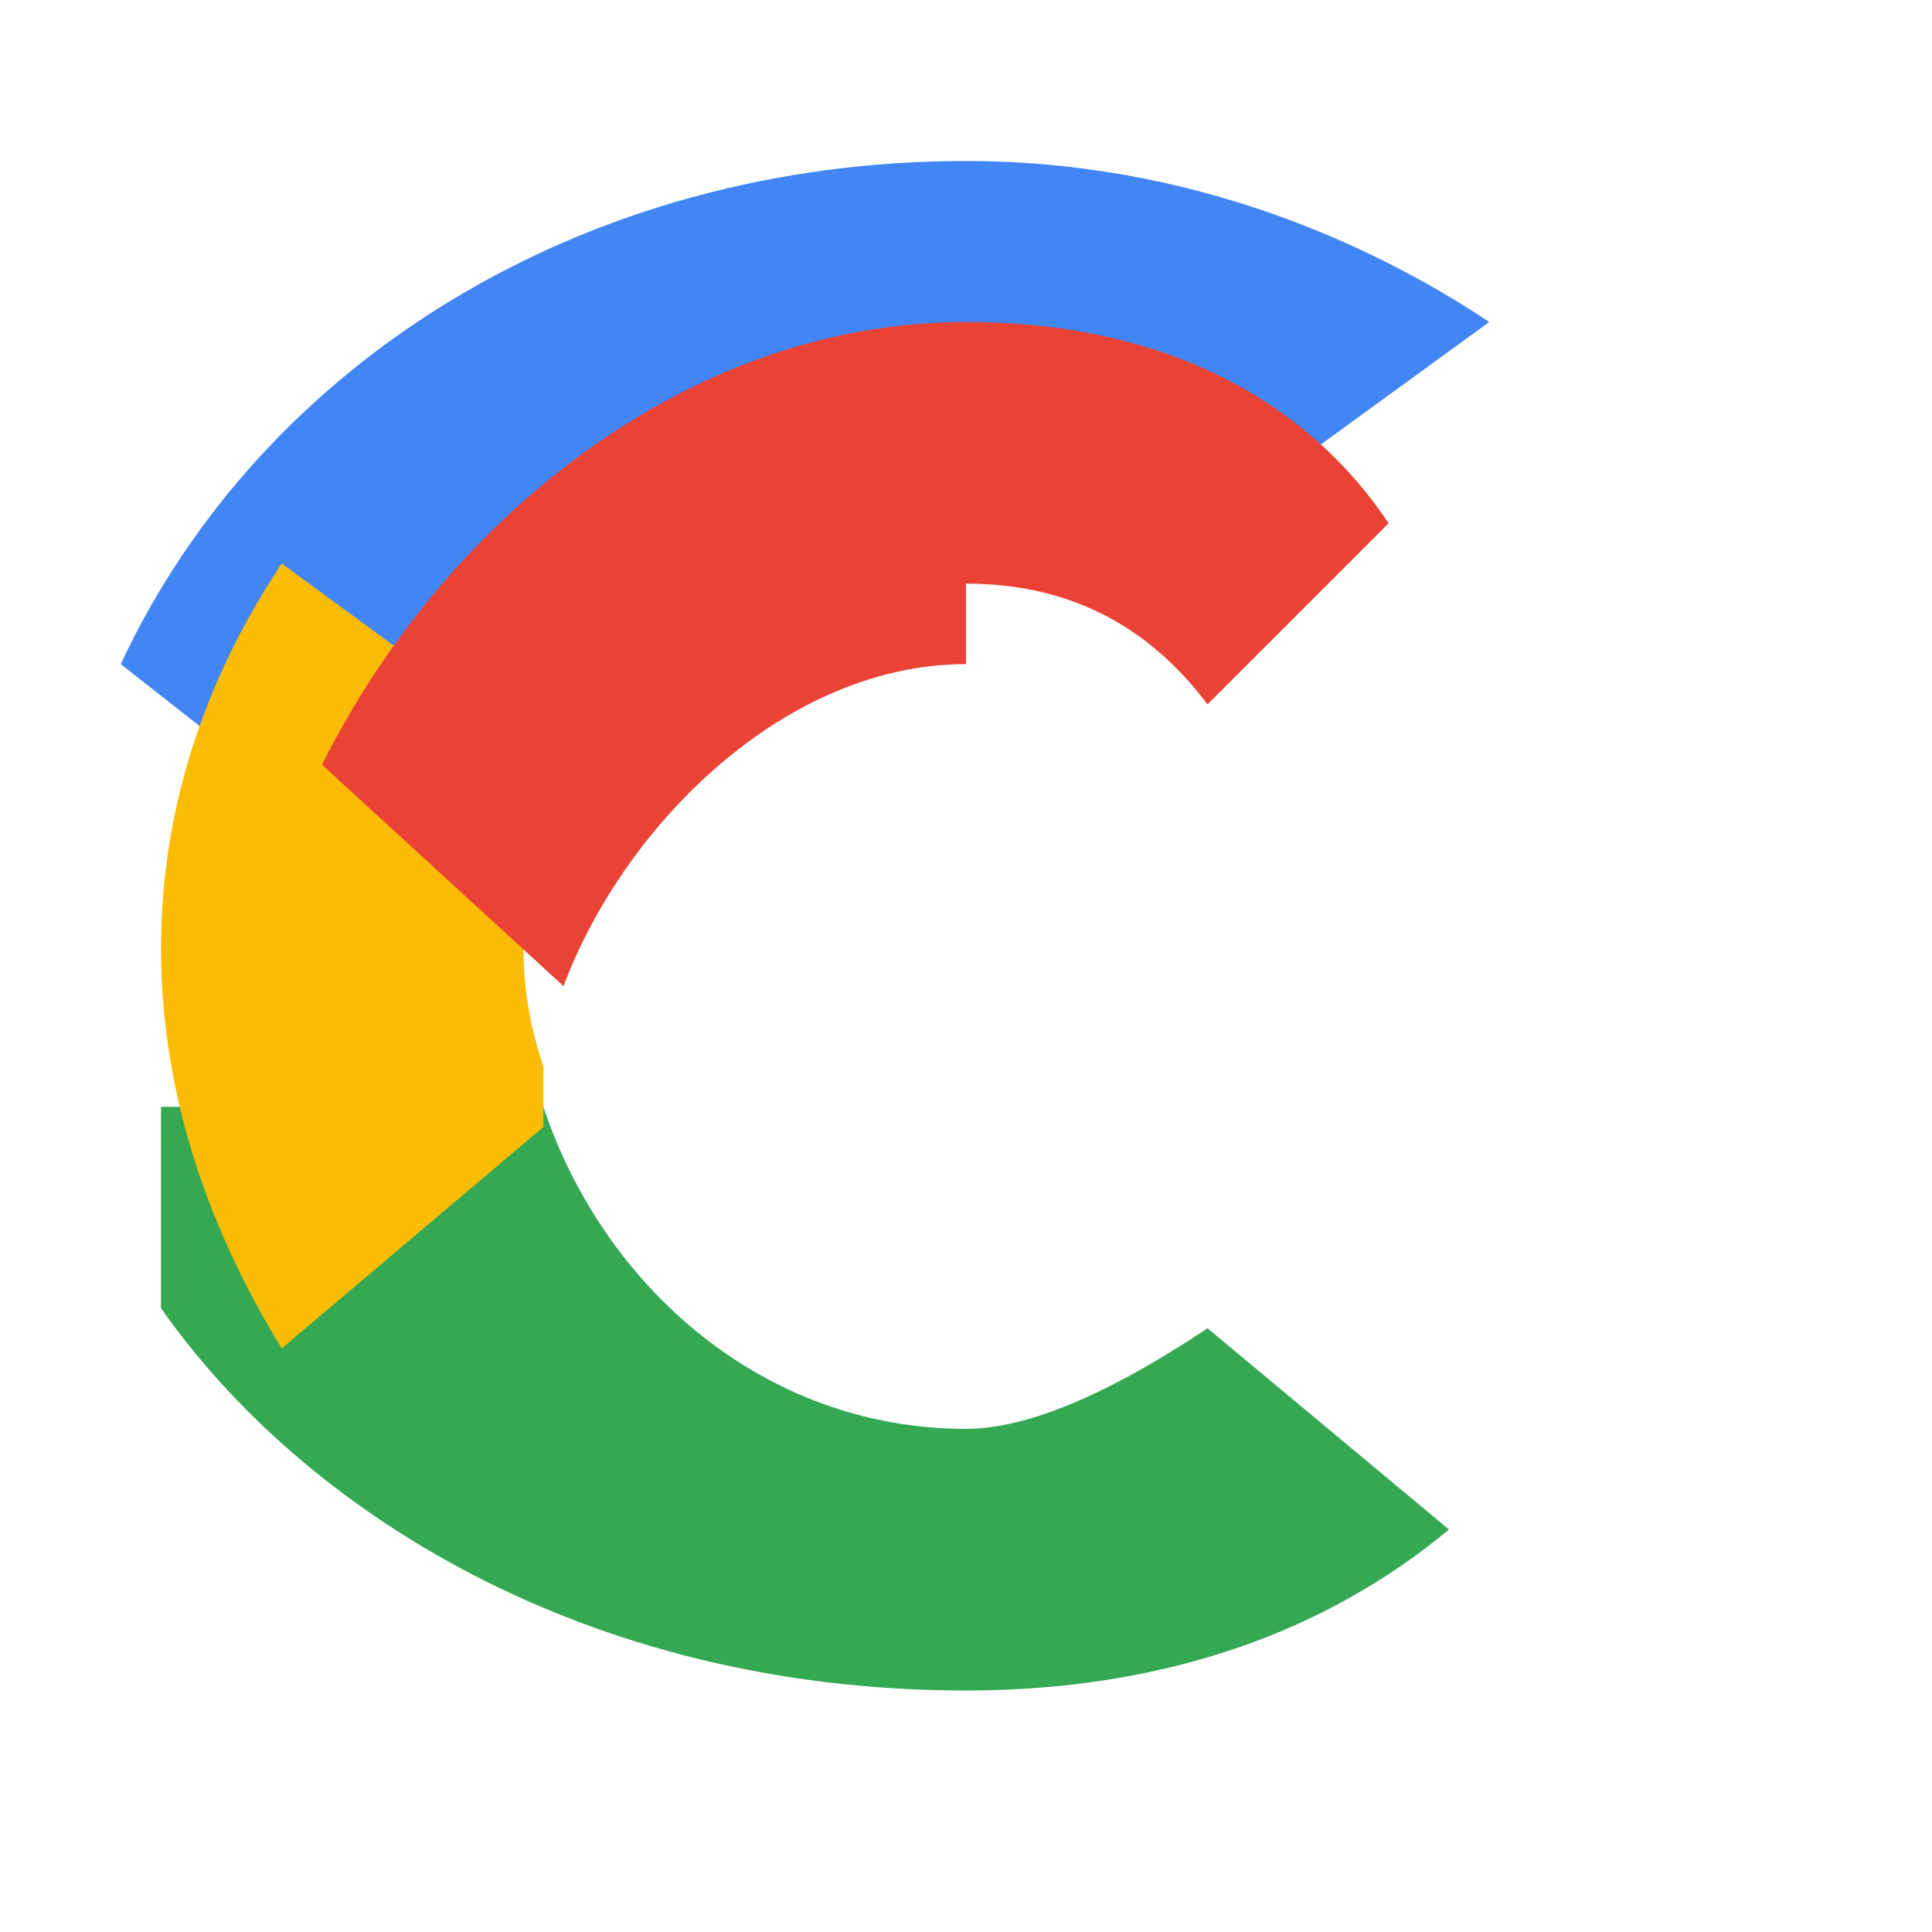 <!-- Save this as public/google-icon.svg -->
<svg xmlns="http://www.w3.org/2000/svg" viewBox="0 0 48 48" width="24px" height="24px">
  <path fill="#4285F4" d="M24 9.5c3.5 0 6 1.5 7.5 2.5L37 8C34 6 29.5 4 24 4 14.5 4 6.5 9 3 16.5l7 5.5C11 14.5 17 9.5 24 9.5z"/>
  <path fill="#34A853" d="M24 42c5 0 9-1.5 12-4l-6-5c-1.5 1-4 2.5-6 2.5-5 0-9-3.5-10.5-8H4v5C7.5 37.5 14.5 42 24 42z"/>
  <path fill="#FBBC05" d="M13.5 26.5C13 25 13 24 13 23s.5-2 1.5-3.5L7 14C3 20 3 27 7 33.5l6.5-5.5z"/>
  <path fill="#EA4335" d="M24 14.5c2.5 0 4.5 1 6 3l4.5-4.5c-2-3-5.5-5-10.5-5C17 8 11 13 8 19l6 5.5c1.5-4 5.5-8 10-8z"/>
</svg>
